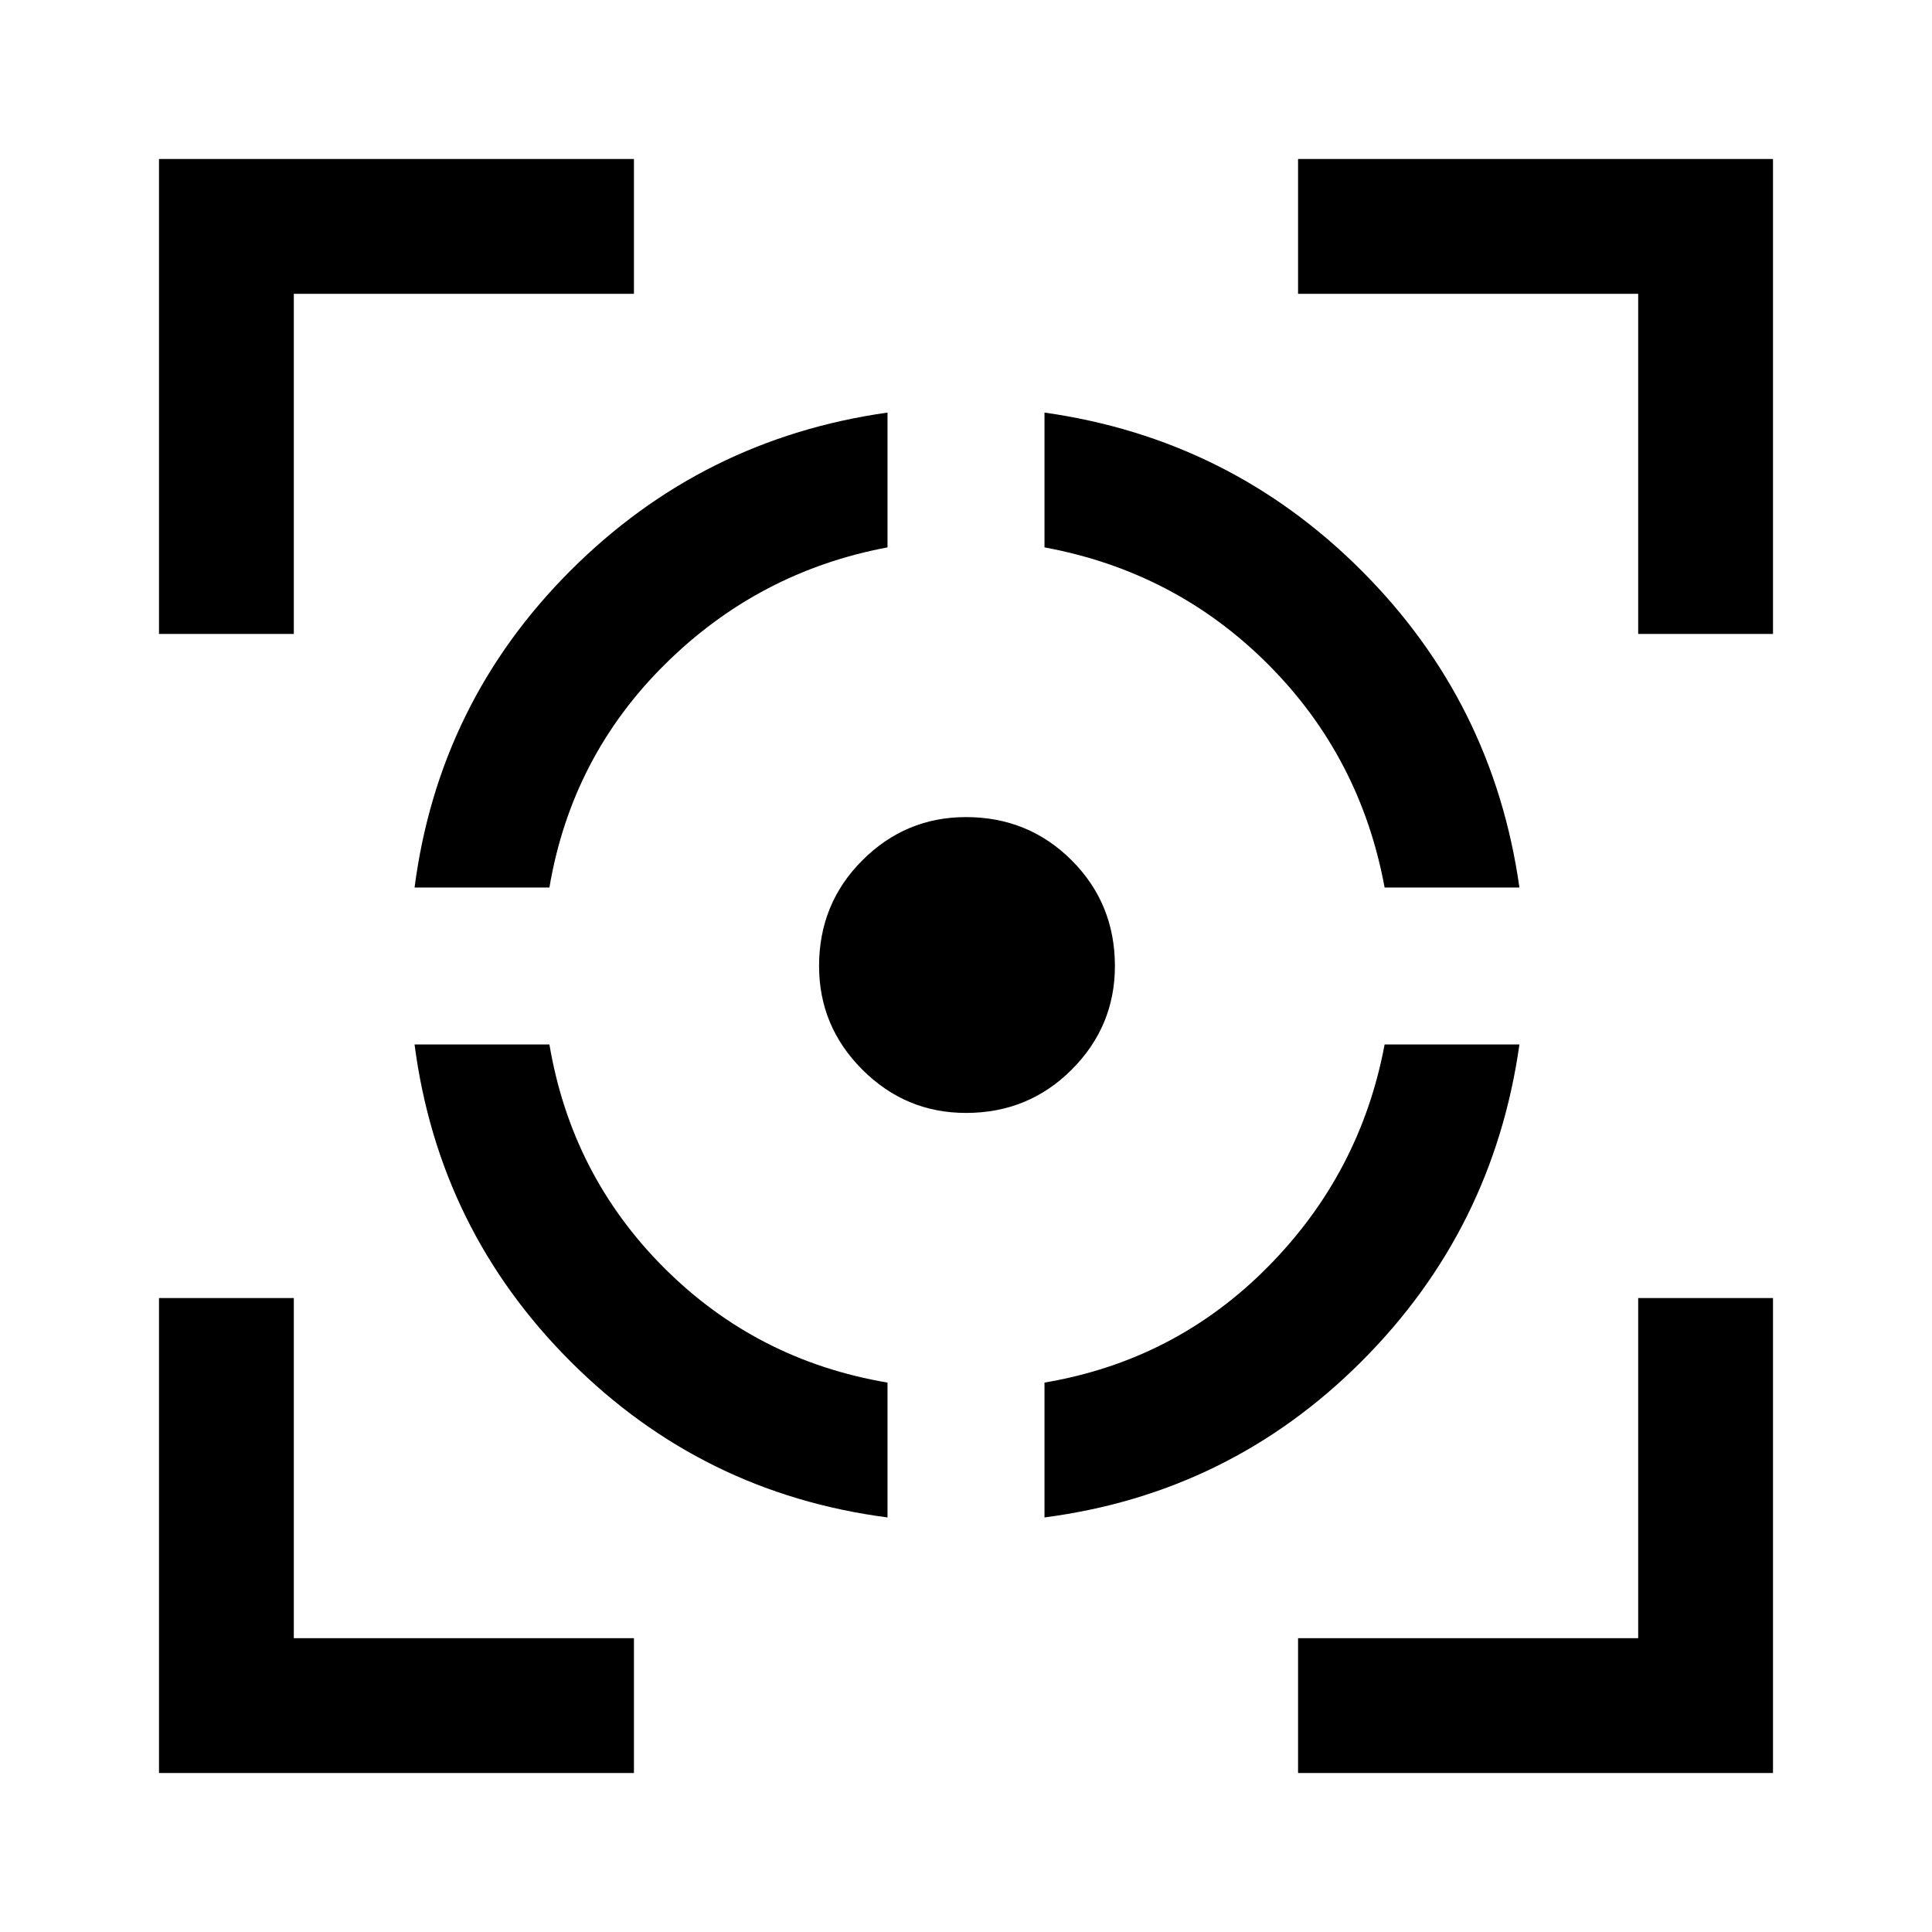 <svg xmlns="http://www.w3.org/2000/svg" height="40" width="40"><path d="M8.583 21.625h2.792q.458 2.708 2.375 4.625 1.917 1.917 4.625 2.375v2.792q-3.833-.5-6.563-3.229-2.729-2.73-3.229-6.563Zm9.792-13.083v2.791q-2.667.5-4.604 2.417-1.938 1.917-2.396 4.625H8.583q.5-3.833 3.229-6.562 2.73-2.73 6.563-3.271ZM20 16.917q1.292 0 2.188.895.895.896.895 2.188 0 1.25-.895 2.146-.896.896-2.188.896-1.25 0-2.146-.896-.896-.896-.896-2.146 0-1.292.896-2.188.896-.895 2.146-.895Zm8.667 4.708h2.791q-.541 3.833-3.27 6.563-2.73 2.729-6.563 3.229v-2.792q2.708-.458 4.625-2.396 1.917-1.937 2.417-4.604ZM21.625 8.542q3.833.541 6.563 3.271 2.729 2.729 3.27 6.562h-2.791q-.5-2.708-2.417-4.625-1.917-1.917-4.625-2.417ZM3.292 13.125V3.292h9.833v2.791H6.083v7.042Zm9.833 23.583H3.292v-9.833h2.791v7.042h7.042Zm13.75 0v-2.791h7.042v-7.042h2.791v9.833Zm7.042-23.583V6.083h-7.042V3.292h9.833v9.833Z"/></svg>